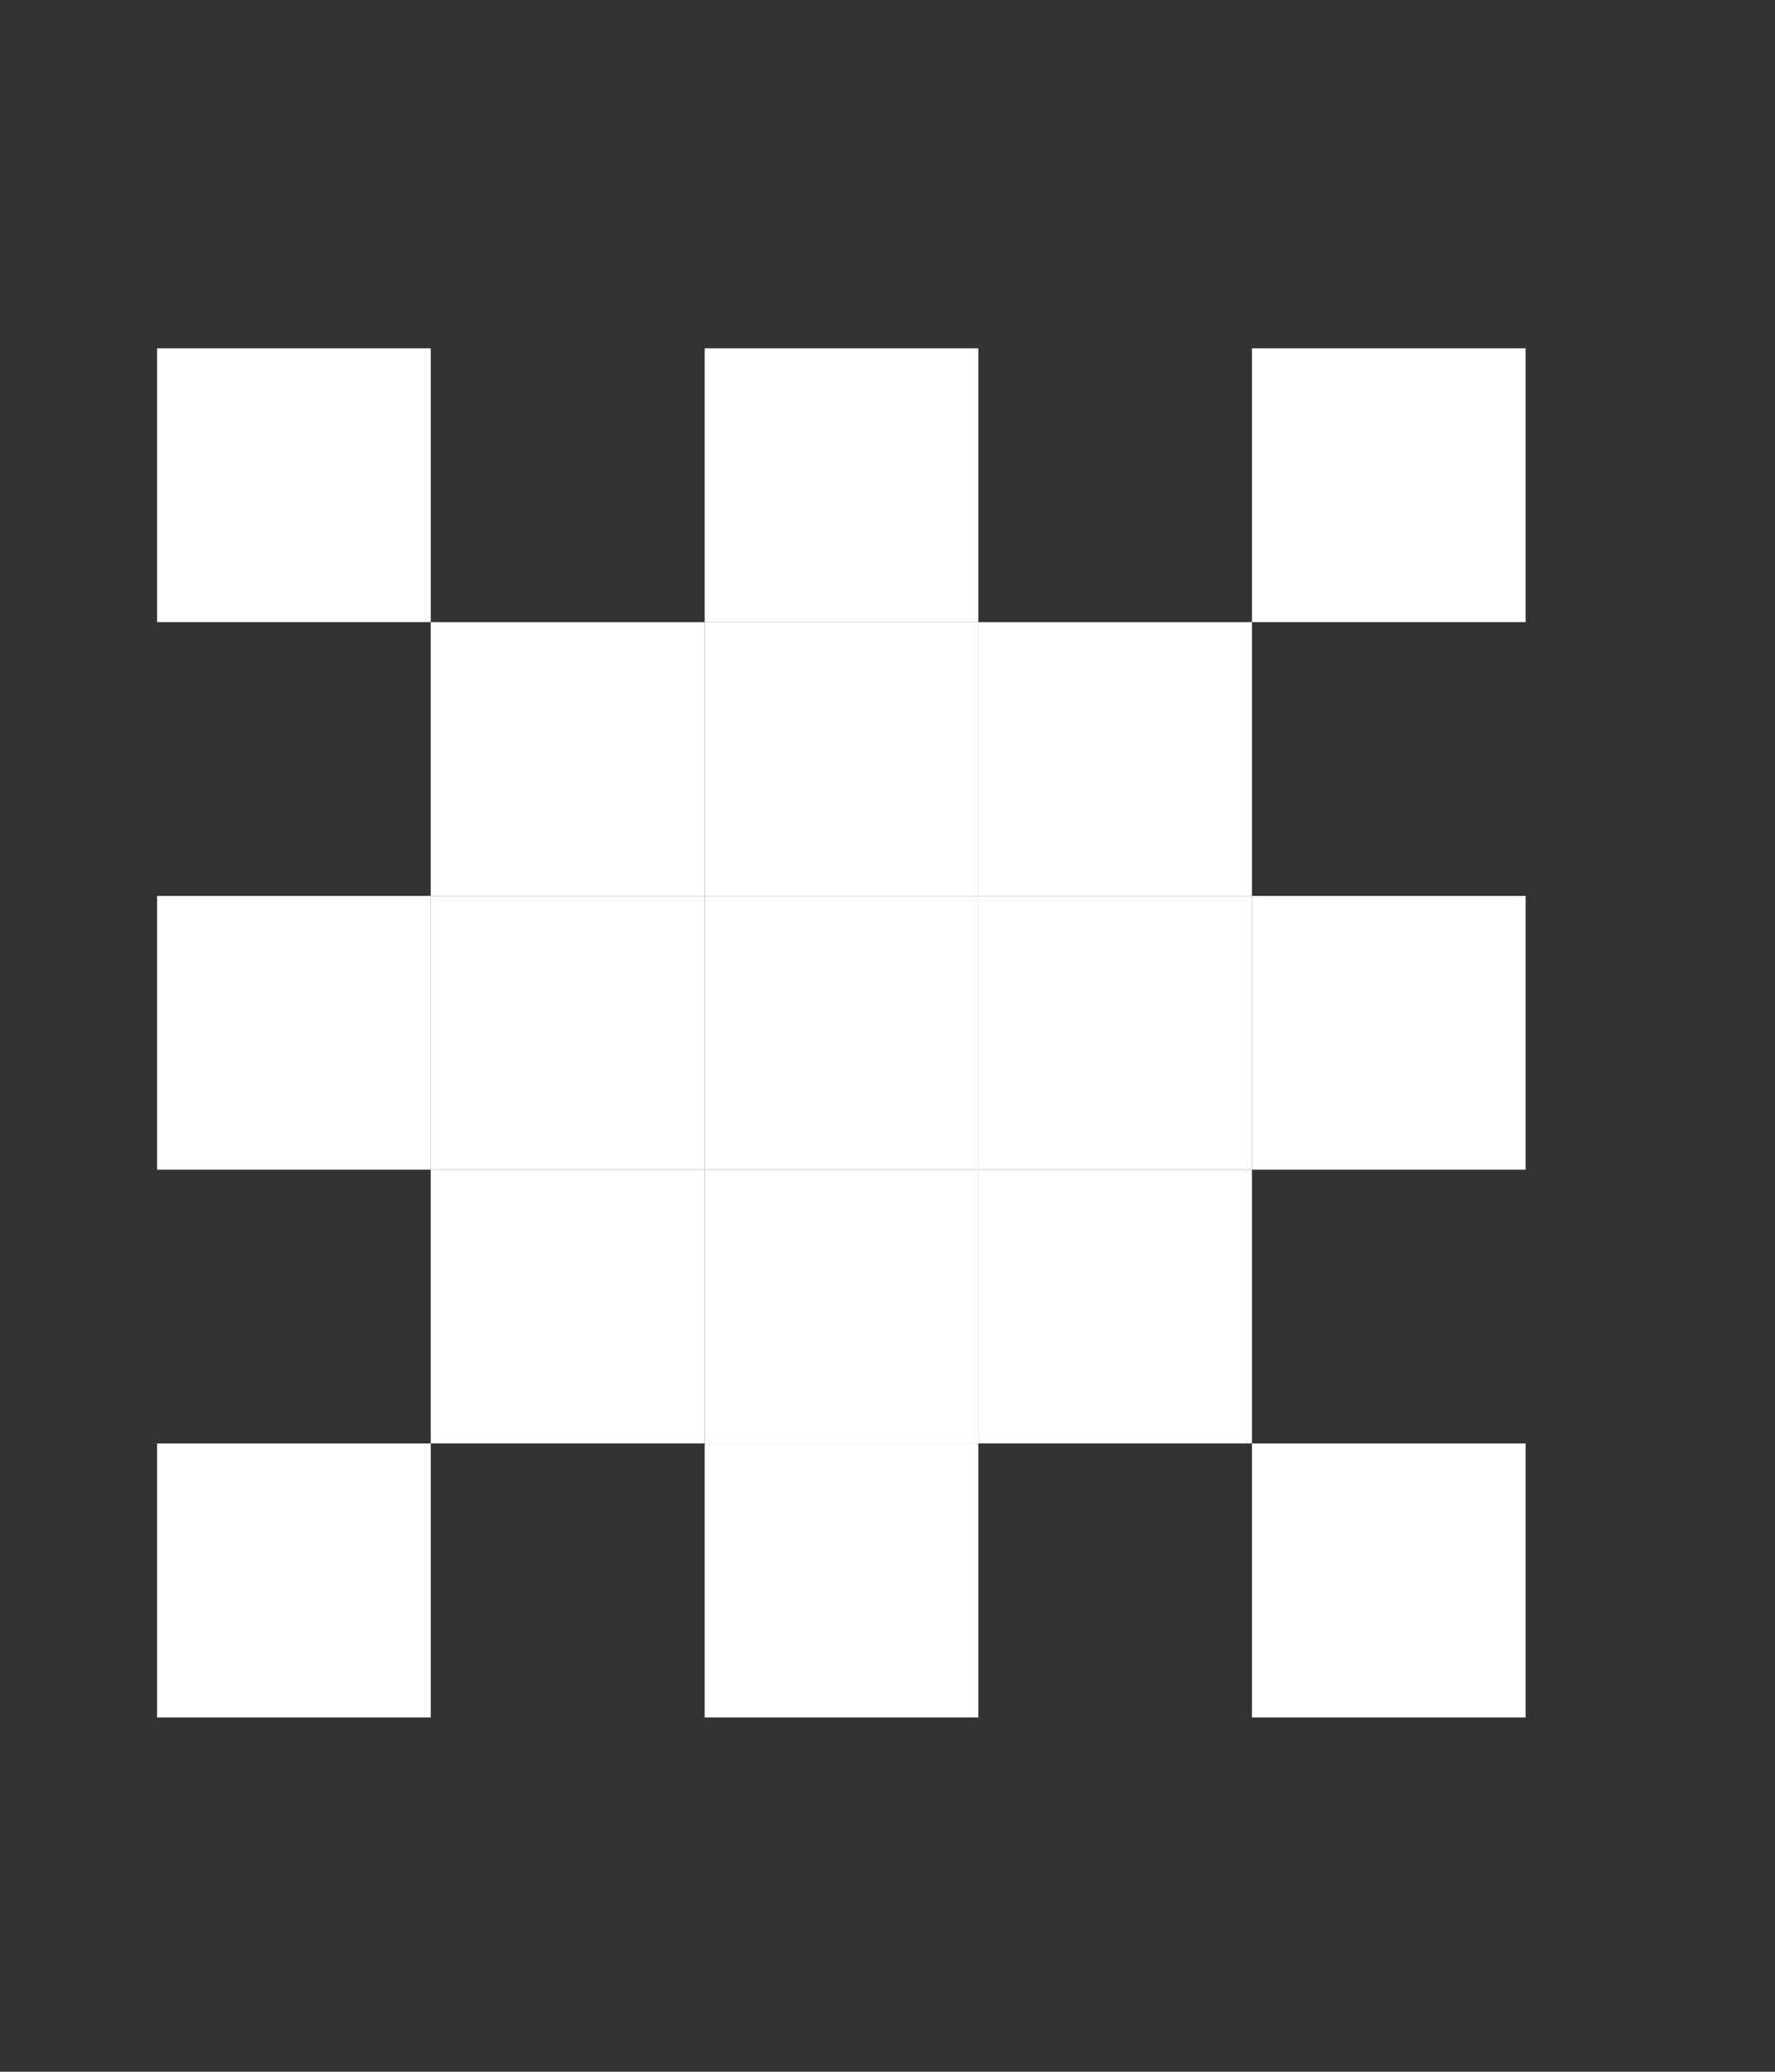 <svg width="6" height="7" viewBox="0 0 6 7" fill="none" xmlns="http://www.w3.org/2000/svg">
<rect x="0" y="0" width="6" height="7" fill="#333333" stroke="none"/>
<g clip-path="url(#clip0_688_246)">
<path d="M0.531 1.177H1.456V2.102H0.531V1.177Z" fill="white"/>
<path d="M1.456 2.102H2.382V3.027H1.456V2.102Z" fill="white"/>
<path d="M2.382 3.027H3.307V3.952H2.382V3.027Z" fill="white"/>
<path d="M3.307 2.102H4.232V3.027H3.307L3.307 2.102Z" fill="white"/>
<path d="M4.232 1.177H5.157V2.102H4.232V1.177Z" fill="white"/>
<path d="M1.456 3.952L2.382 3.952V4.877H1.456V3.952Z" fill="white"/>
<path d="M0.531 4.877H1.456V5.803H0.531V4.877Z" fill="white"/>
<path d="M3.307 3.027H4.232V3.952H3.307V3.027Z" fill="white"/>
<path d="M4.232 3.027H5.157V3.952H4.232V3.027Z" fill="white"/>
<path d="M1.456 3.027H2.382V3.952L1.456 3.952V3.027Z" fill="white"/>
<path d="M0.531 3.027H1.456V3.952L0.531 3.952V3.027Z" fill="white"/>
<path d="M2.382 3.952H3.307V4.877H2.382V3.952Z" fill="white"/>
<path d="M2.382 4.877H3.307V5.803H2.382V4.877Z" fill="white"/>
<path d="M3.307 3.952H4.232V4.877H3.307V3.952Z" fill="white"/>
<path d="M4.232 4.877H5.157V5.803H4.232V4.877Z" fill="white"/>
<path d="M2.382 2.102H3.307L3.307 3.027H2.382V2.102Z" fill="white"/>
<path d="M2.382 1.177H3.307L3.307 2.102H2.382V1.177Z" fill="white"/>
</g>
<defs>
<clipPath id="clip0_688_246">
<rect width="4.626" height="4.626" fill="white" transform="translate(0.531 1.177)"/>
</clipPath>
</defs>
</svg>
